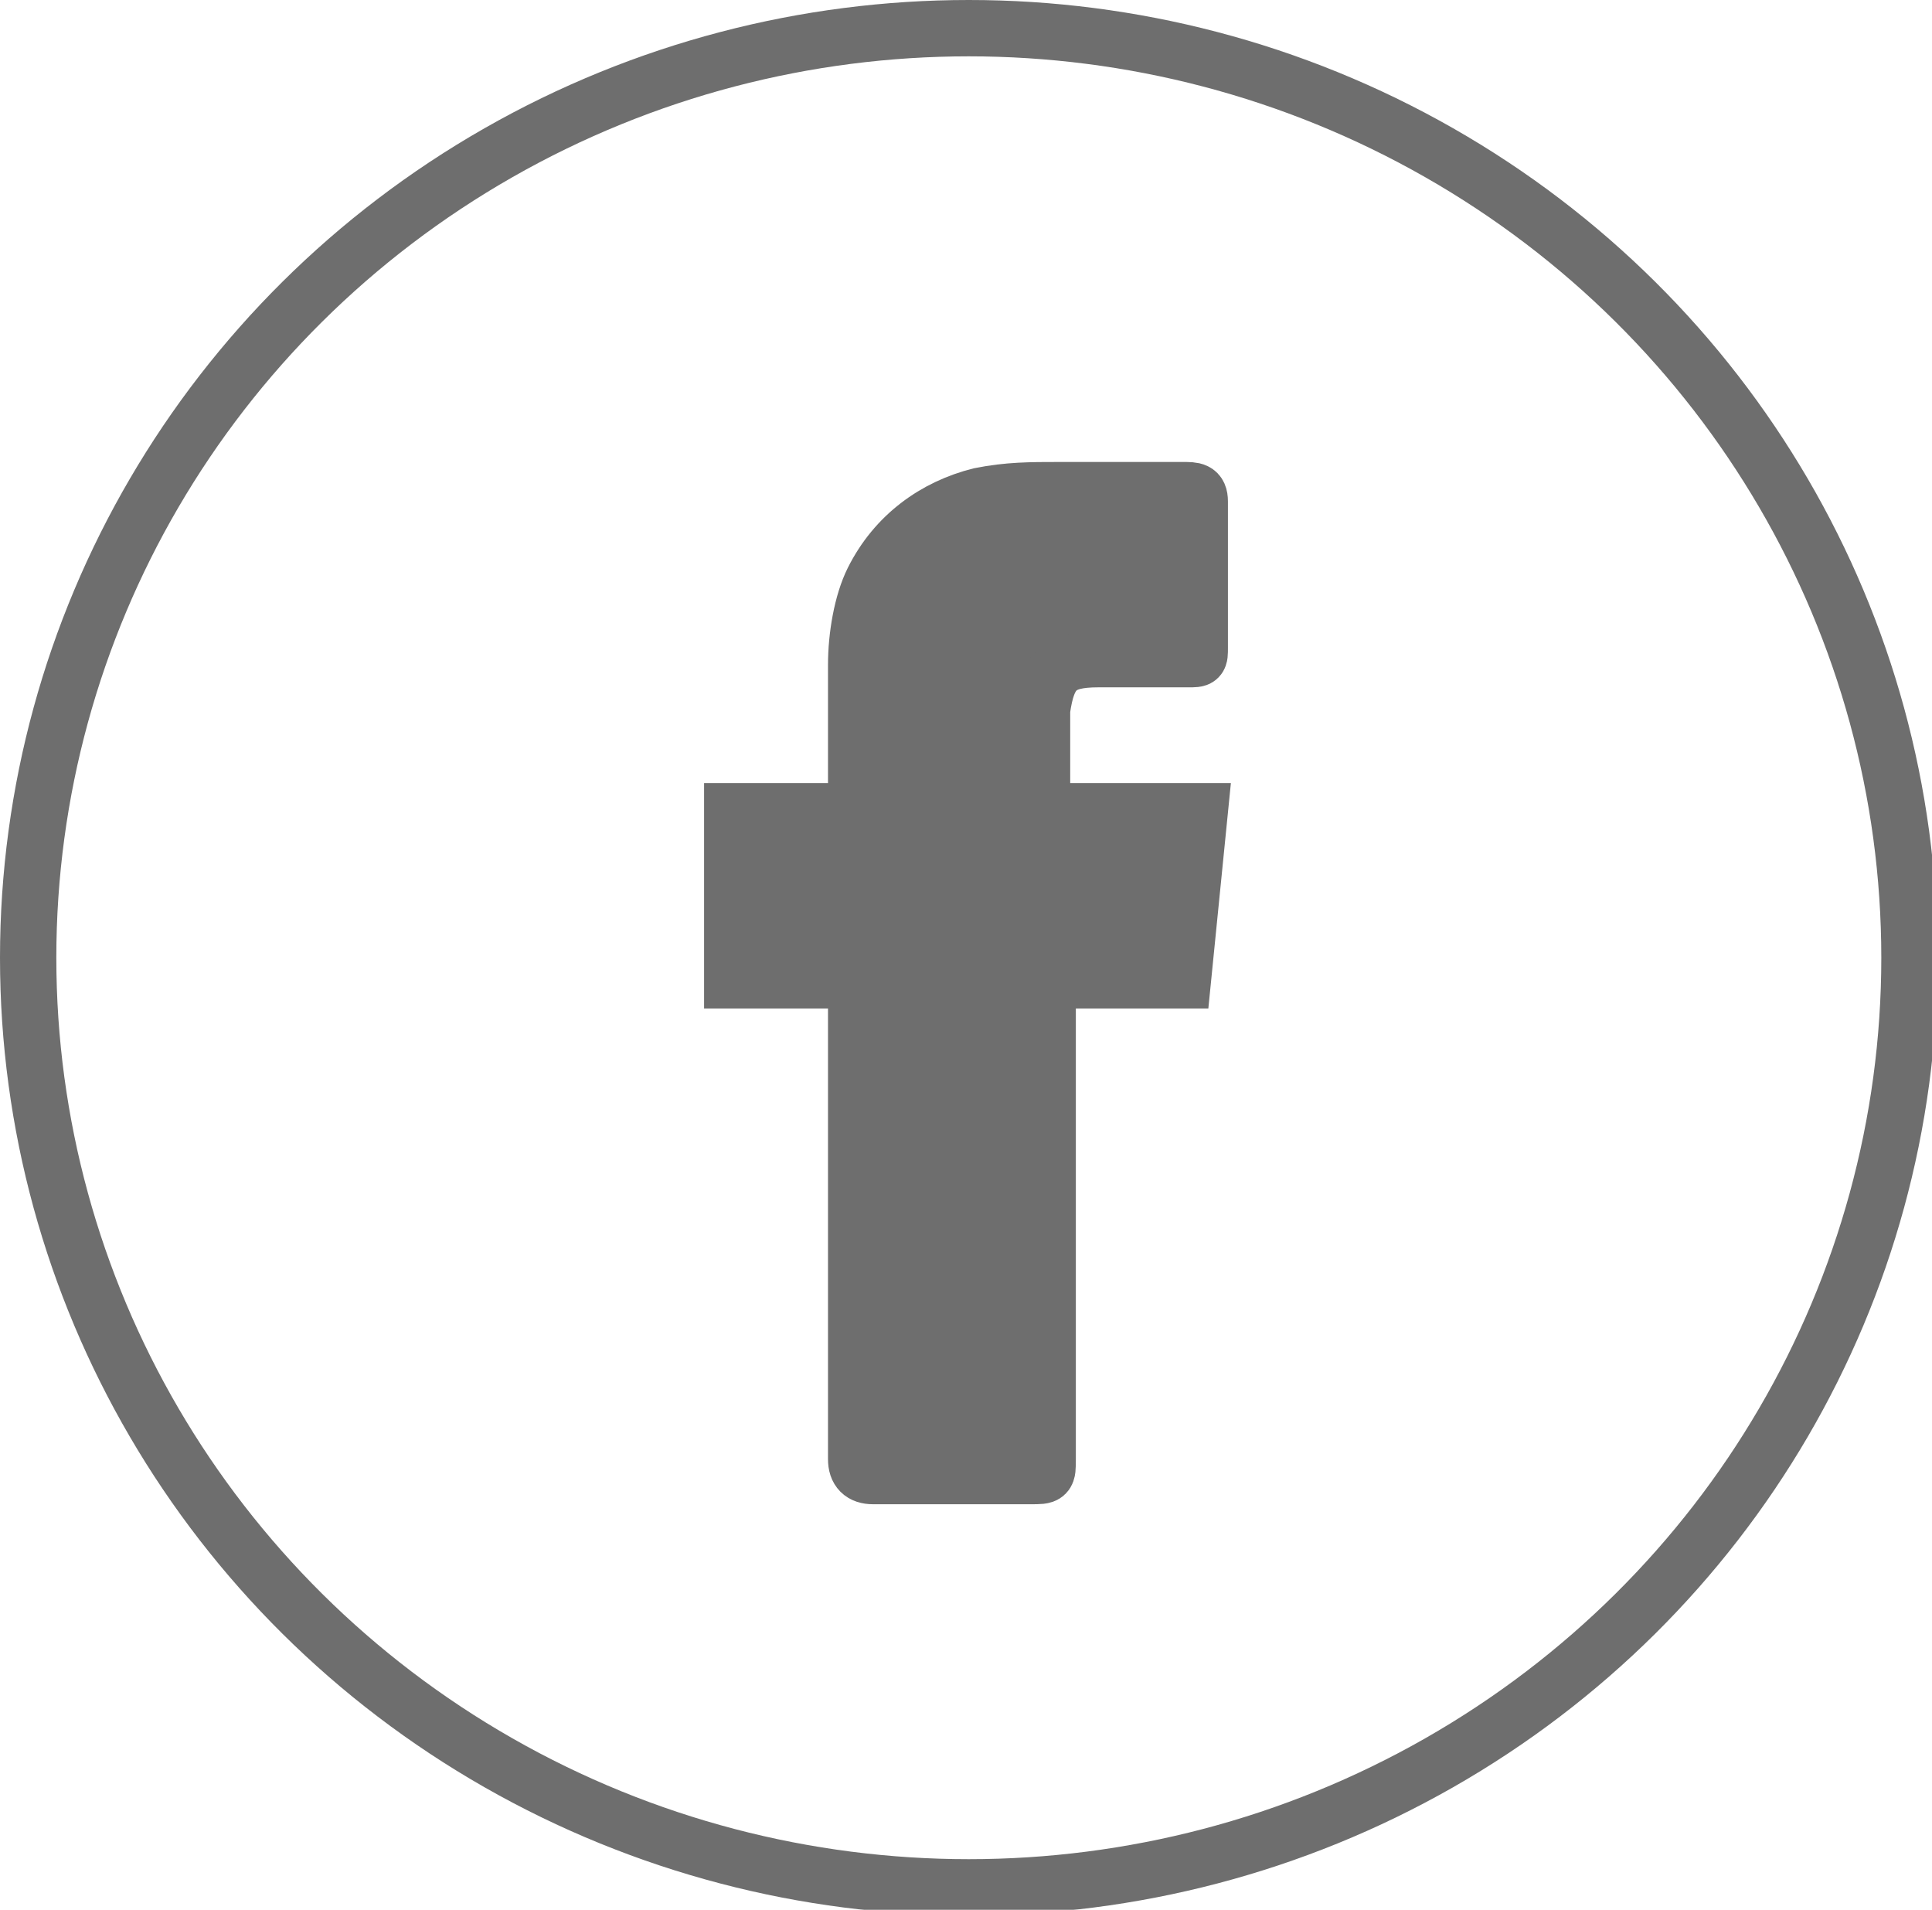<?xml version="1.0" encoding="utf-8"?>
<!-- Generator: Adobe Illustrator 20.1.0, SVG Export Plug-In . SVG Version: 6.00 Build 0)  -->
<svg version="1.1" id="Layer_1" xmlns="http://www.w3.org/2000/svg" xmlns:xlink="http://www.w3.org/1999/xlink" x="0px" y="0px"
	 viewBox="0 0 34.3 33.9" style="enable-background:new 0 0 34.3 33.9;" xml:space="preserve">
<style type="text/css">
	.st0{opacity:0.75;}
	.st1{fill:#3D3D3D;stroke:#3D3D3D;stroke-miterlimit:10;}
</style>
<g>
	<g transform="translate(-581 -5974)" class="st0">
		<g>
			<path id="qy18b" class="st1" d="M602,5991.4h-2.4v0.3l0,8.2c0,0.3,0,0.3-0.3,0.3c-0.9,0-1.9,0-2.8,0c-0.2,0-0.3-0.1-0.3-0.3
				c0-2.7,0-5.4,0-8.2v-0.3H594v-3h2.2c0-0.1,0-0.2,0-0.3c0-0.8,0-1.5,0-2.3c0-0.5,0.1-1.1,0.3-1.5c0.4-0.8,1.1-1.3,1.9-1.5
				c0.5-0.1,0.9-0.1,1.4-0.1c0.7,0,1.5,0,2.2,0c0.2,0,0.3,0,0.3,0.2c0,0.9,0,1.7,0,2.6c0,0.2,0,0.2-0.2,0.2c-0.5,0-1,0-1.6,0
				c-0.7,0-0.9,0.2-1,0.9c0,0.6,0,1.1,0,1.8h2.8L602,5991.4L602,5991.4z"/>
		</g>
	</g>
	<g transform="translate(-581 -5974)" class="st0">
		<g>
			<defs>
				<ellipse id="SVGID_1_" cx="598.2" cy="5991" rx="16.7" ry="16.5"/>
			</defs>
			<clipPath id="SVGID_2_">
				<use xlink:href="#SVGID_1_"  style="overflow:visible;"/>
			</clipPath>
			<use xlink:href="#SVGID_1_"  style="overflow:visible;fill:none;stroke:#3D3D3D;stroke-miterlimit:10;"/>
		</g>
	</g>
</g>
</svg>
